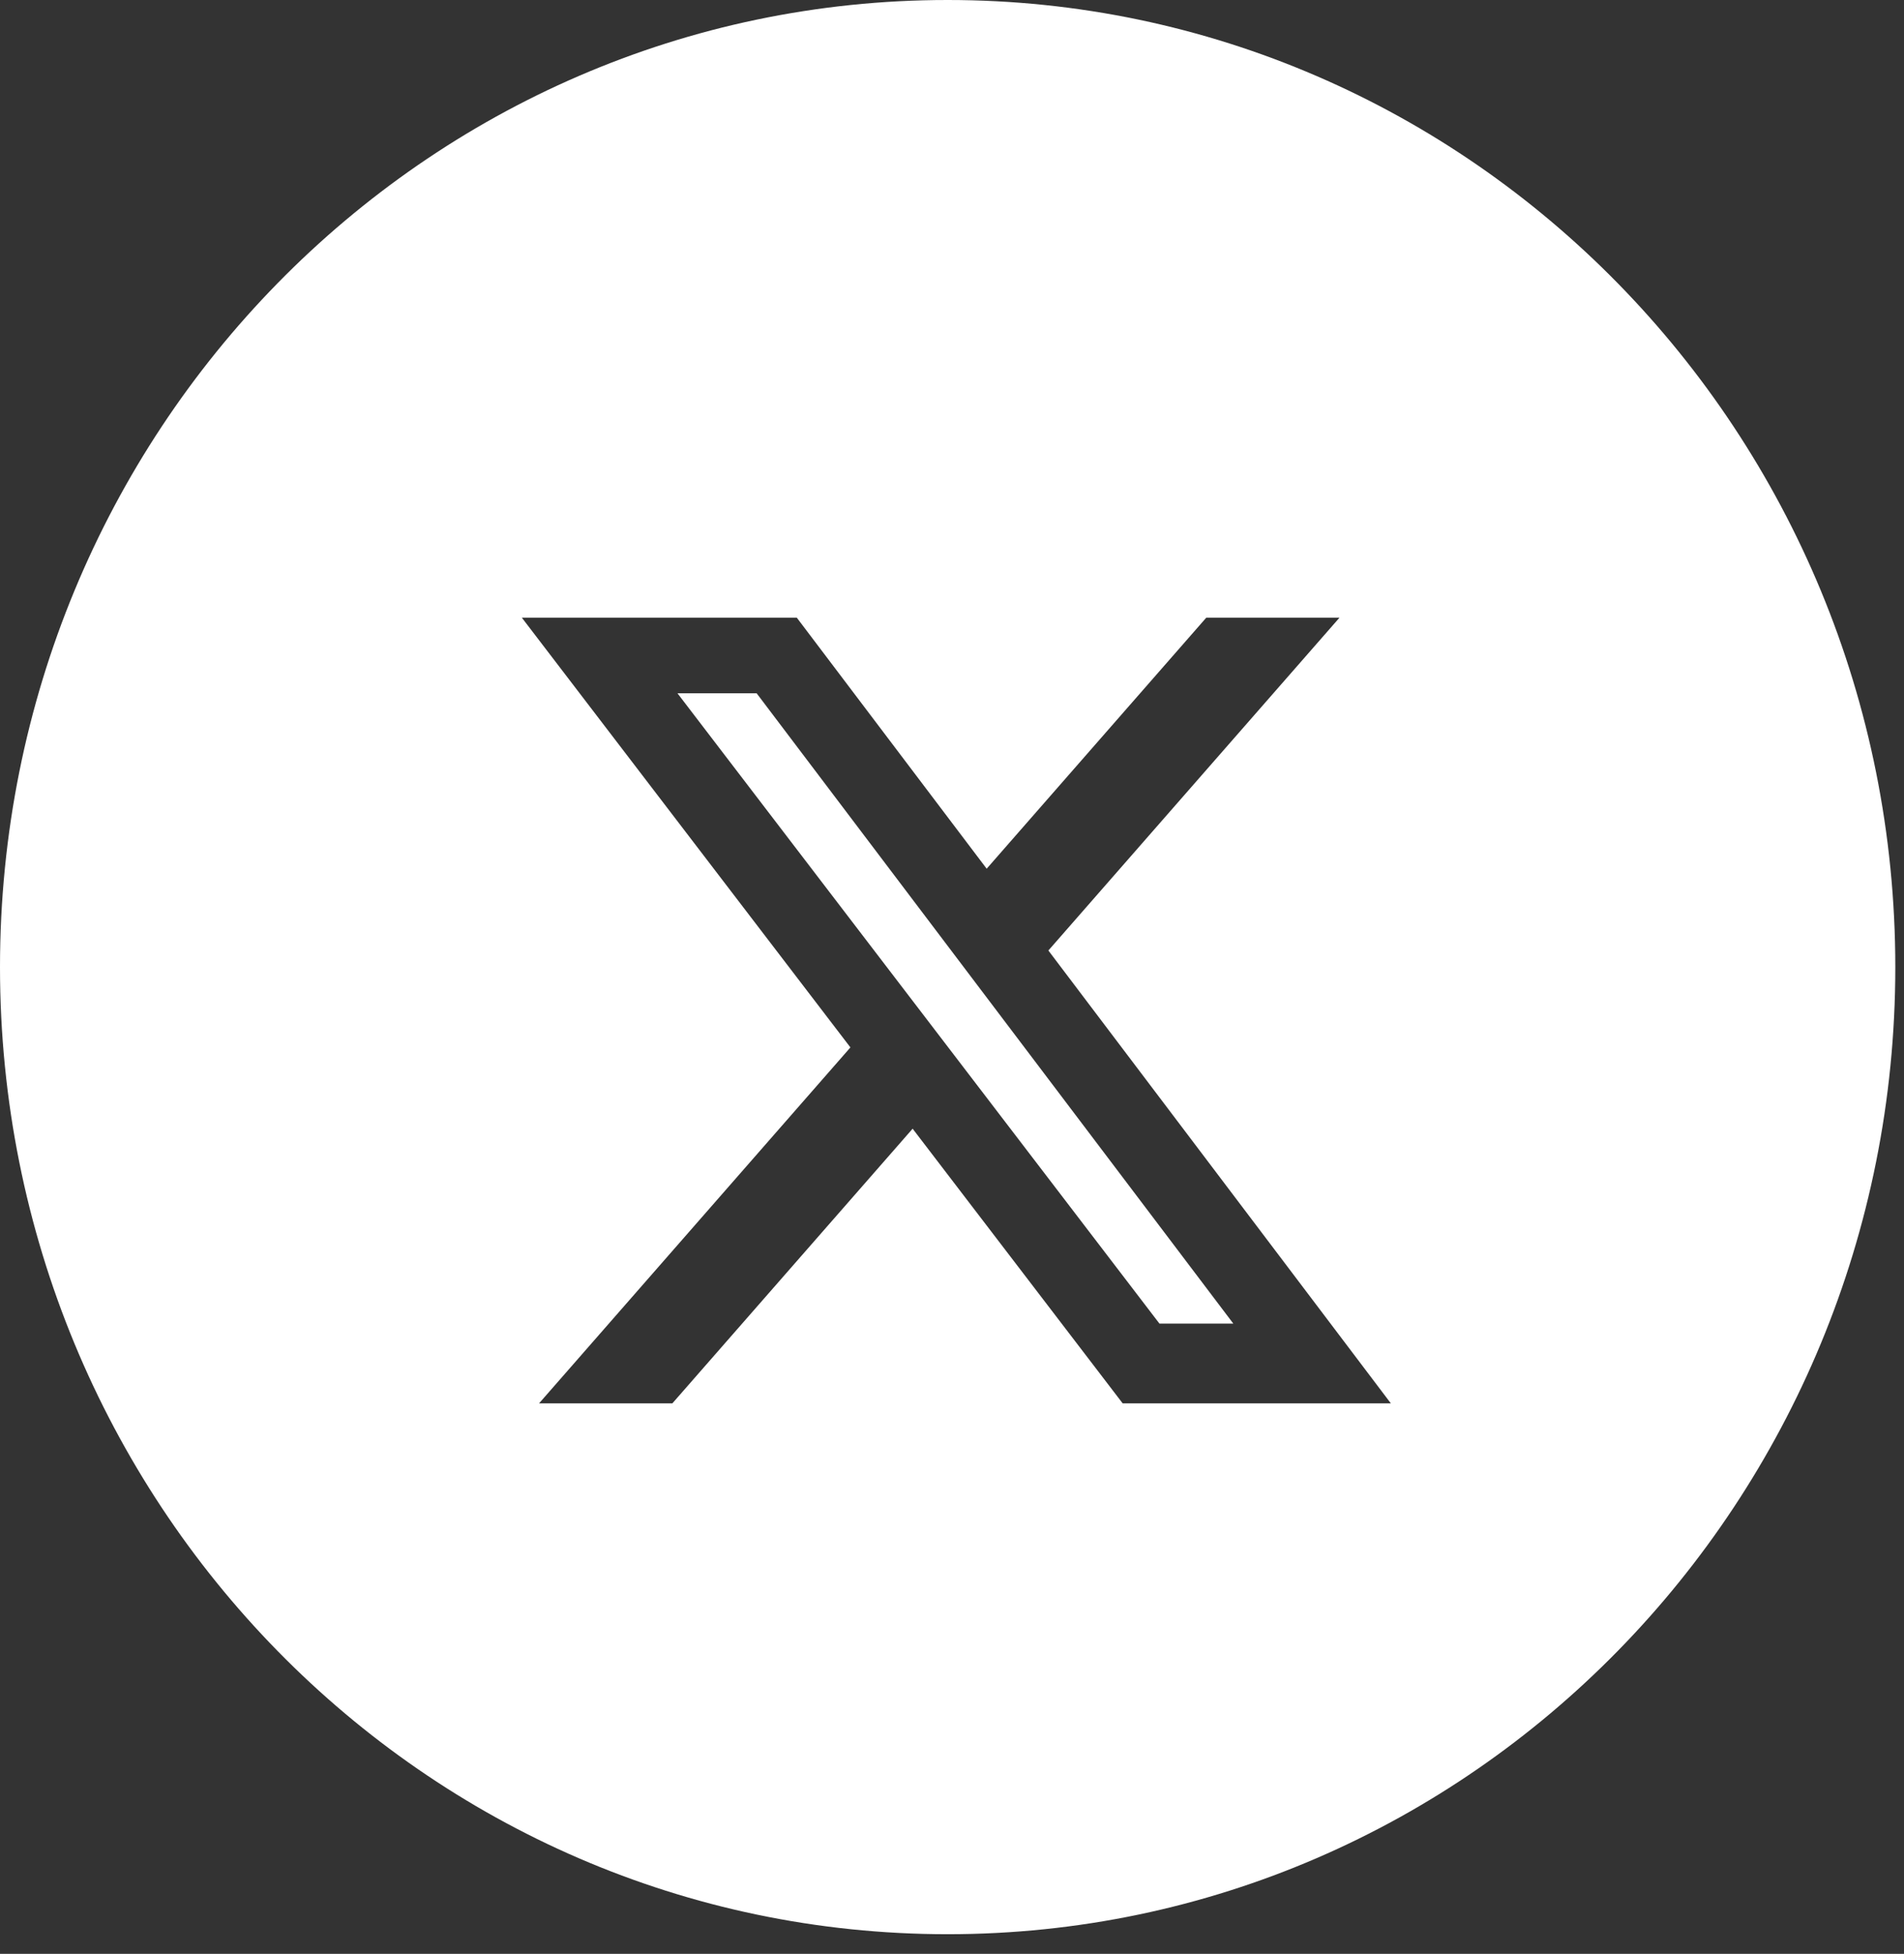<svg xmlns="http://www.w3.org/2000/svg" viewBox="0 0 219.1 224.78" fill="#fff"><rect x="0" y="0" width="219.1" height="224.78" fill="#333333" stroke="none"/><path class="cls-1" d="m77.96 79.76 55.46 72.51h8.5L87.07 79.76z"/><path class="cls-1" d="M109.05 0C48.82 0 0 49.81 0 111.26s48.82 111.26 109.05 111.26S218.1 172.71 218.1 111.26 169.28 0 109.05 0m20.14 161.45-24.17-31.6-27.65 31.6H62.03l35.83-40.95-37.81-49.44h31.64l21.85 28.88 25.27-28.88h15.33l-33.5 38.29 39.41 52.1z"/></svg>